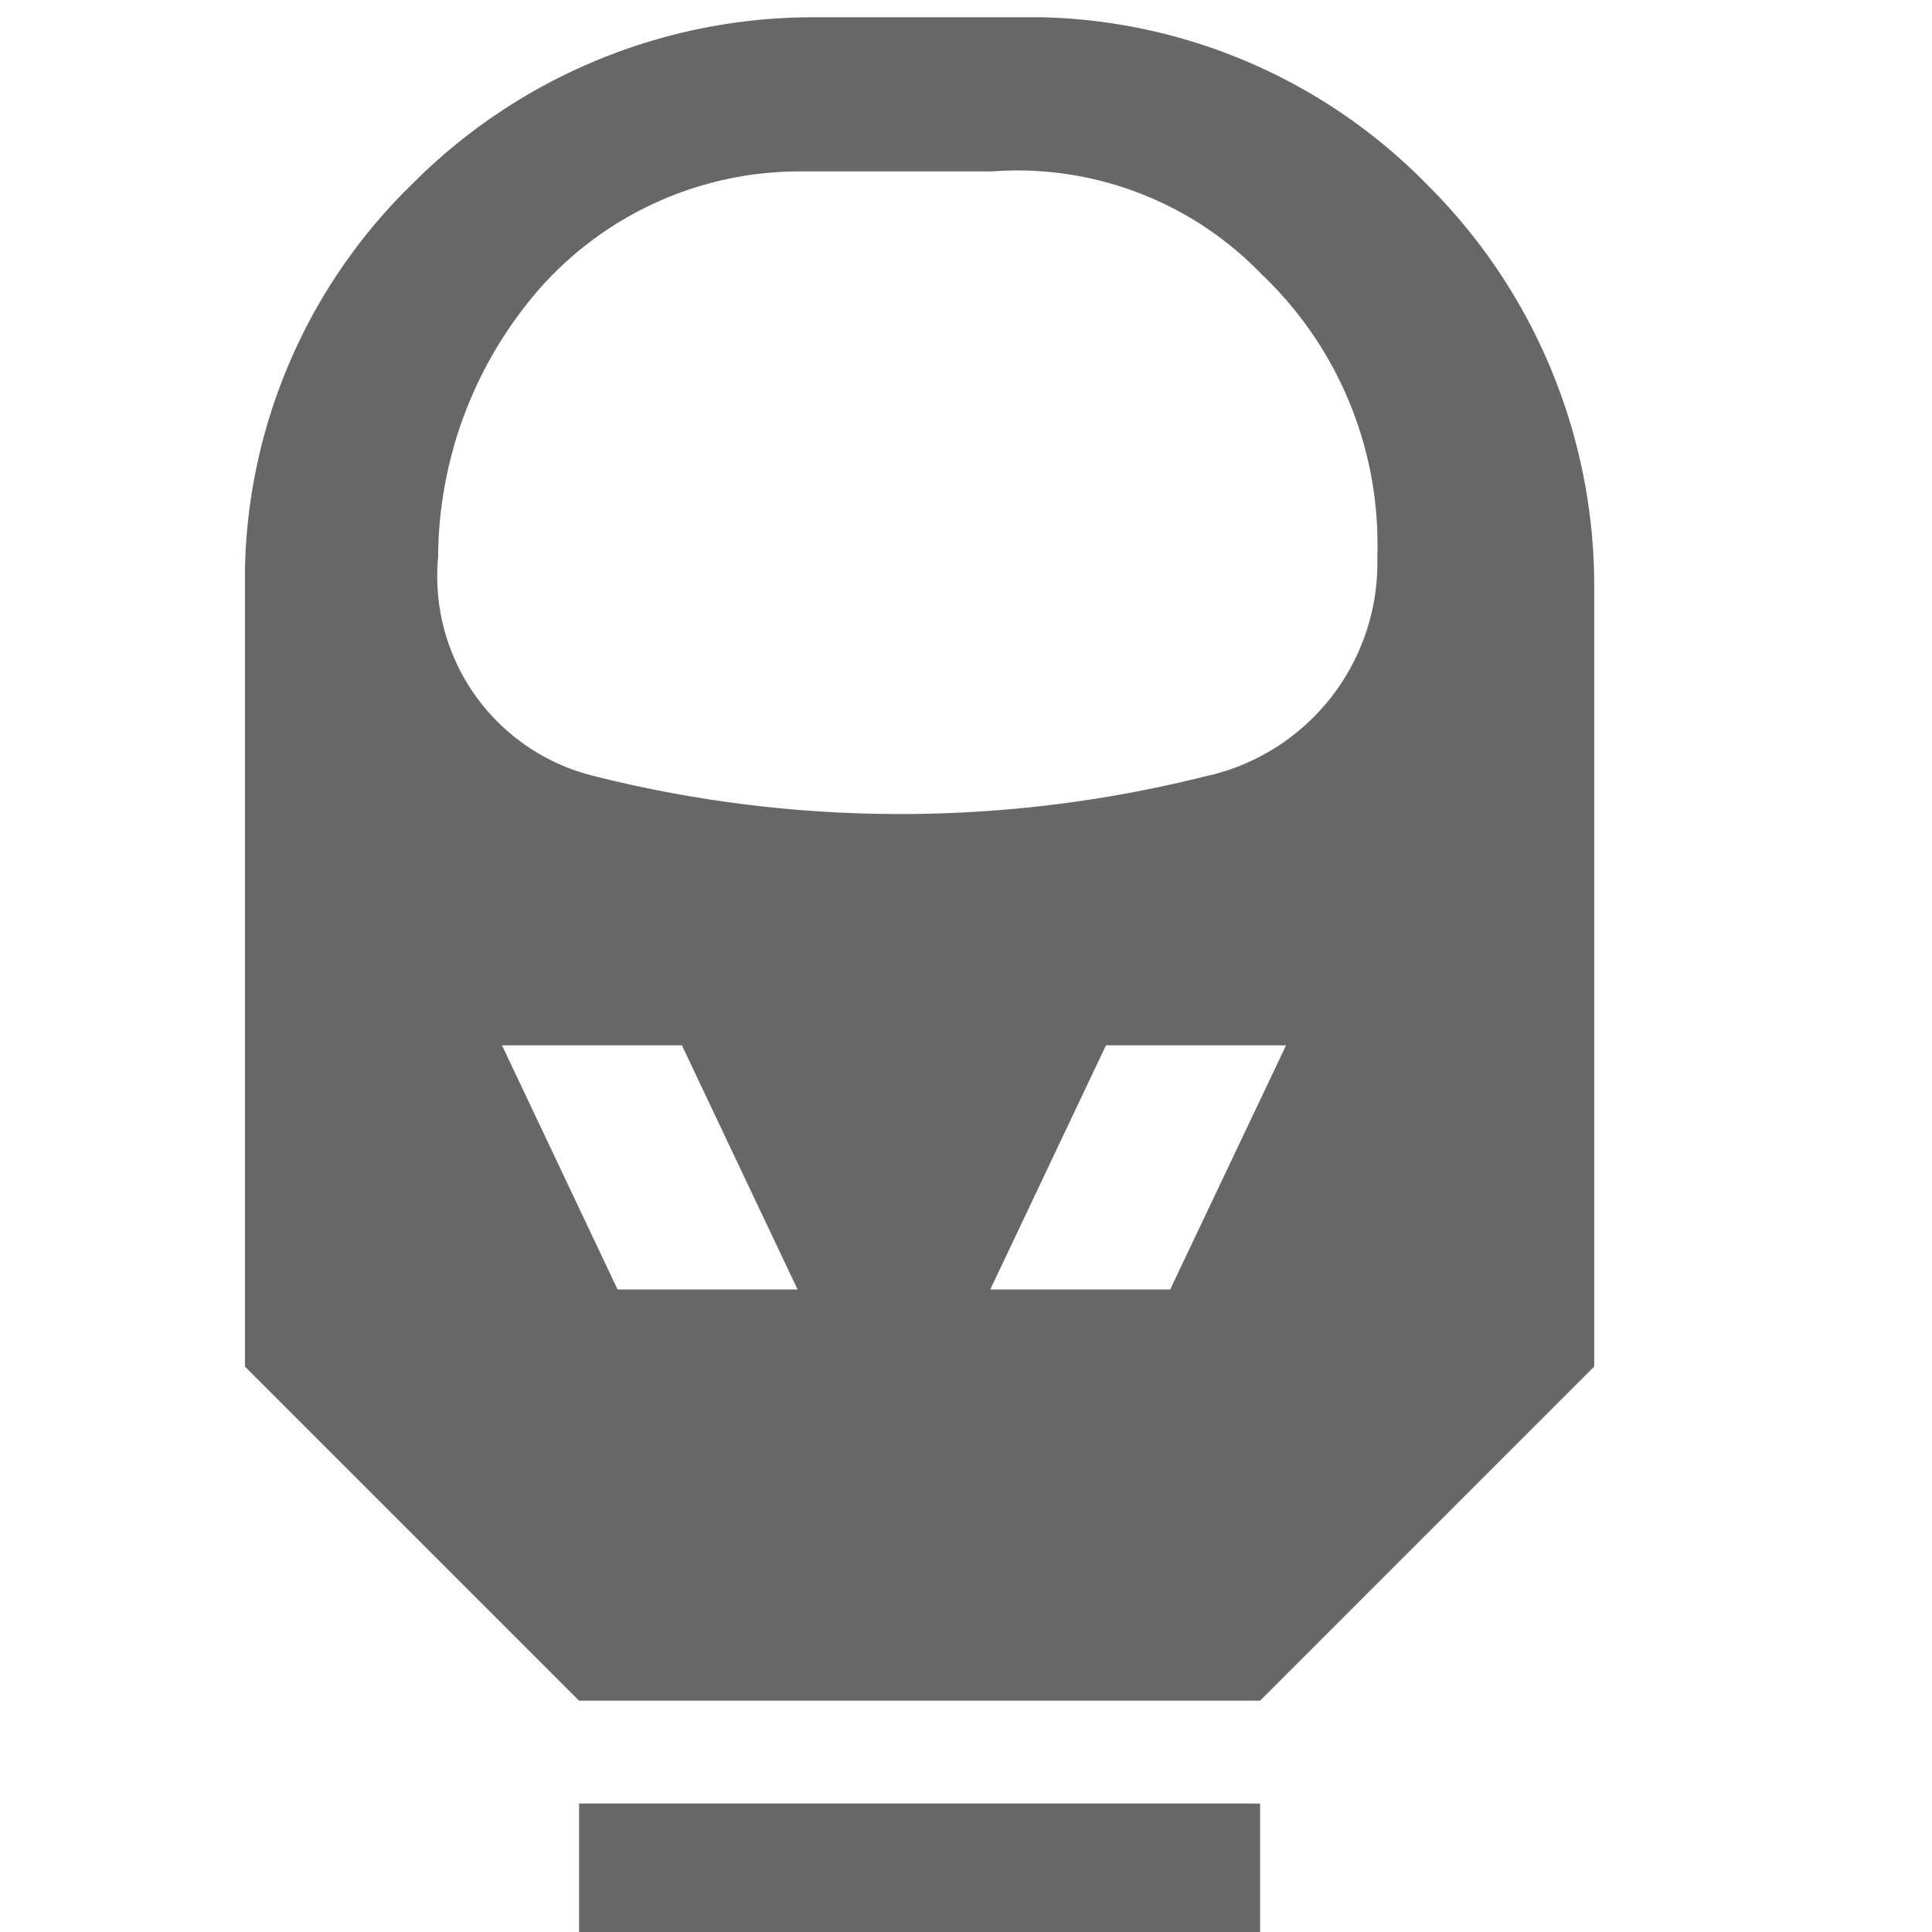 <svg xmlns="http://www.w3.org/2000/svg" width="18" height="18" viewBox="0 0 18 18">
  <g id="_3000_Zug_poi-grey-01" data-name="3000_Zug_poi-grey-01" transform="translate(-420 -96)">
    <g id="Gruppe_108" data-name="Gruppe 108" transform="translate(-1)">
      <path id="Pfad_45" data-name="Pfad 45" d="M13.023,3.2H10.868A5.268,5.268,0,0,0,7.156,4.756h0A5.148,5.148,0,0,0,5.6,8.348v7.423l3.113,3.113h6.345l3.113-3.113v-7.3A5.268,5.268,0,0,0,16.615,4.76h0A5.185,5.185,0,0,0,13.023,3.2ZM9.072,15.053,7.995,12.778H9.671l1.078,2.275Zm5.148,0H12.544l1.078-2.275H15.3Zm.359-4.789h0a11.673,11.673,0,0,1-5.747,0h0A1.916,1.916,0,0,1,7.4,8.228h0a3.831,3.831,0,0,1,.958-2.514h0a3.233,3.233,0,0,1,2.4-1.078h1.8a3.162,3.162,0,0,1,2.514.958h0a3.472,3.472,0,0,1,1.078,2.634h0a2.035,2.035,0,0,1-1.566,2.036Z" transform="translate(417.682 92.961)" fill="#666767"/>
      <rect id="Rechteck_87" data-name="Rechteck 87" width="6.345" height="1.197" transform="translate(426.395 112.803)" fill="#666767"/>
    </g>
    <rect id="Rechteck_88" data-name="Rechteck 88" width="18" height="18" transform="translate(420 96)" fill="none"/>
  </g>
</svg>
